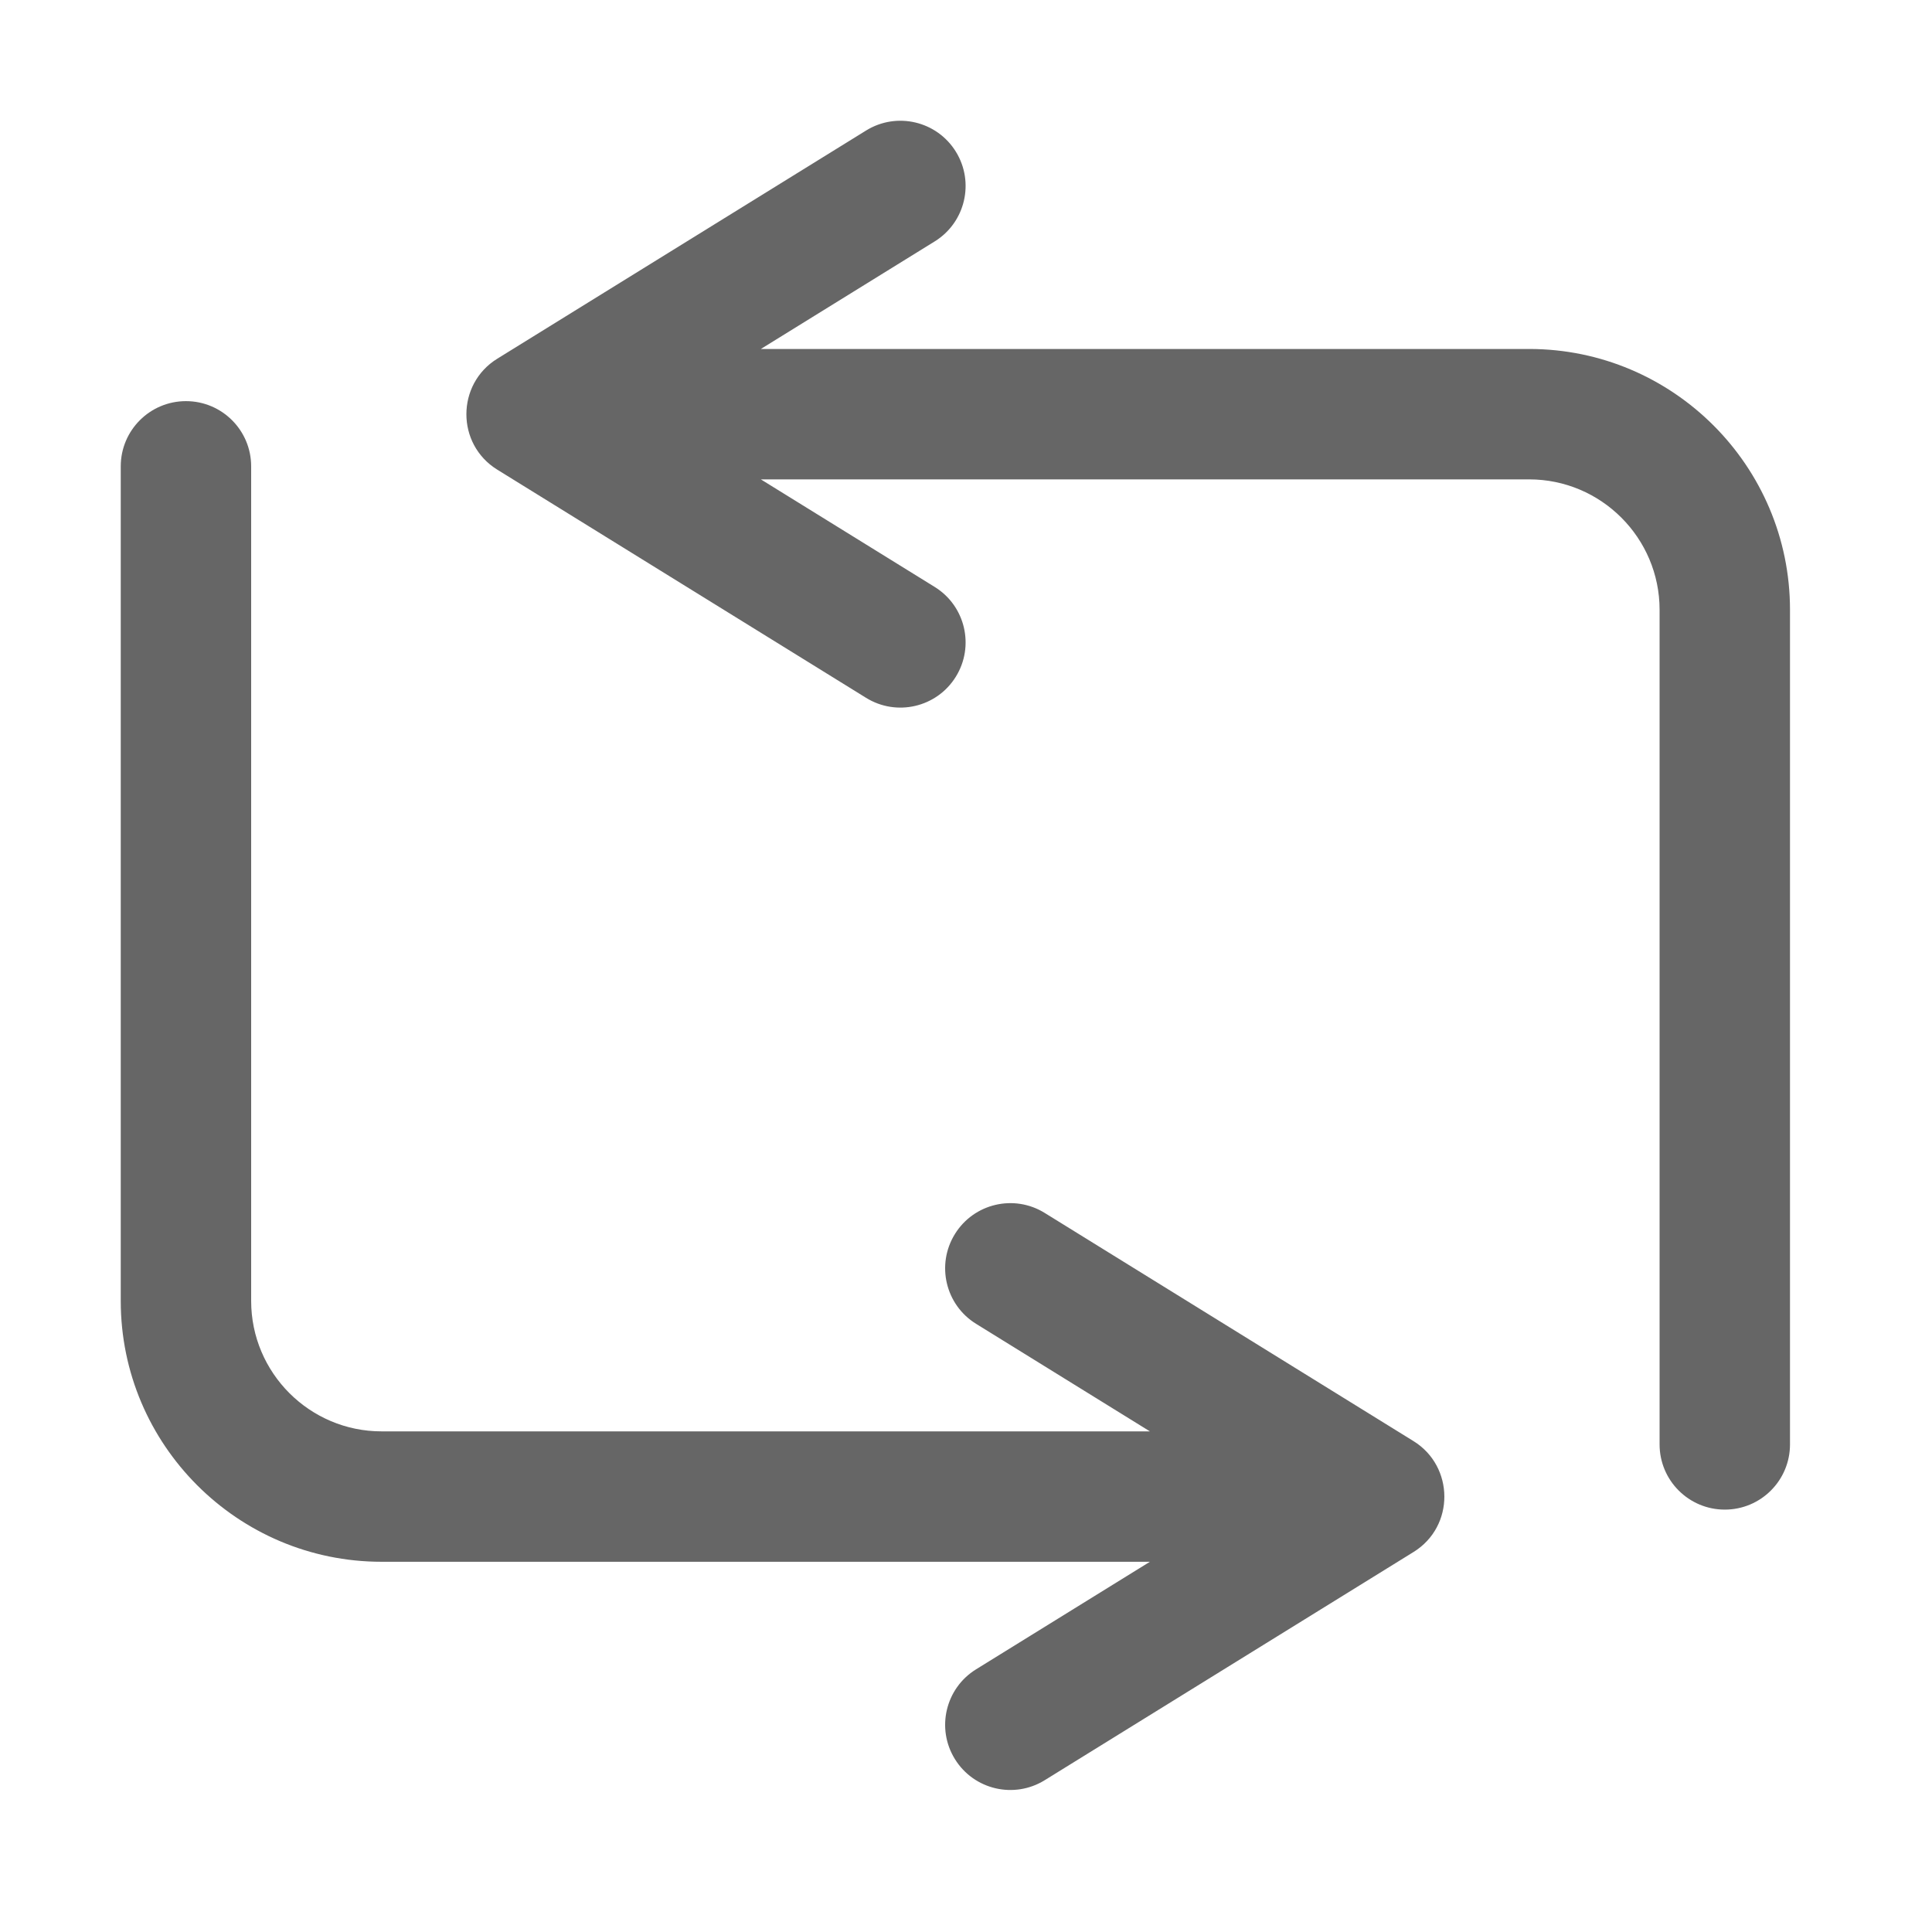 <?xml version="1.0" encoding="UTF-8" standalone="no"?>
<!-- Generator: Adobe Illustrator 19.0.0, SVG Export Plug-In . SVG Version: 6.00 Build 0)  -->

<svg
   xmlns:dc="http://purl.org/dc/elements/1.1/"
   xmlns:cc="http://creativecommons.org/ns#"
   xmlns:rdf="http://www.w3.org/1999/02/22-rdf-syntax-ns#"
   xmlns:svg="http://www.w3.org/2000/svg"
   xmlns="http://www.w3.org/2000/svg"
   xmlns:sodipodi="http://sodipodi.sourceforge.net/DTD/sodipodi-0.dtd"
   xmlns:inkscape="http://www.inkscape.org/namespaces/inkscape"
   version="1.1"
   id="Capa_1"
   x="0px"
   y="0px"
   viewBox="0 0 16 16"
   xml:space="preserve"
   sodipodi:docname="repeat.svg"
   width="16"
   height="16"
   inkscape:version="0.92.3 (2405546, 2018-03-11)"><defs
   id="defs45" /><sodipodi:namedview
   pagecolor="#ffffff"
   bordercolor="#666666"
   borderopacity="1"
   objecttolerance="10"
   gridtolerance="10"
   guidetolerance="10"
   inkscape:pageopacity="0"
   inkscape:pageshadow="2"
   inkscape:window-width="1366"
   inkscape:window-height="705"
   id="namedview43"
   showgrid="false"
   inkscape:zoom="32.625"
   inkscape:cx="8"
   inkscape:cy="8"
   inkscape:window-x="0"
   inkscape:window-y="30"
   inkscape:window-maximized="1"
   inkscape:current-layer="Capa_1" />
<g
   id="g859"><g
     transform="matrix(0.027,0,0,0.027,1,1)"
     style="fill:#666666;fill-opacity:1"
     id="g10">
	<g
   style="fill:#666666;fill-opacity:1"
   id="g8">
		<g
   style="fill:#666666;fill-opacity:1"
   id="g6">
			<path
   inkscape:connector-curvature="0"
   style="fill:#666666;fill-opacity:1"
   id="path2"
   d="M 396.523,404.991 283.386,334.992 c -9.392,-5.811 -21.72,-2.91 -27.531,6.485 -5.812,9.393 -2.908,21.719 6.484,27.53 l 53.323,32.992 H 80 c -22.056,0 -40,-17.944 -40,-40 V 106.002 c 0,-11.046 -8.954,-20 -20,-20 -11.046,0 -20,8.954 -20,20 v 255.997 c 0,44.112 35.888,79.999 80,79.999 H 315.663 L 262.34,474.99 c -9.393,5.811 -12.296,18.138 -6.484,27.53 5.84,9.439 18.177,12.271 27.531,6.485 l 113.137,-69.999 c 12.725,-7.871 12.502,-26.281 -10e-4,-34.015 z" />
			<path
   inkscape:connector-curvature="0"
   style="fill:#666666;fill-opacity:1"
   id="path4"
   d="M 432,70.002 H 196.337 L 249.66,37.01 c 9.392,-5.811 12.296,-18.137 6.484,-27.53 -5.812,-9.395 -18.138,-12.296 -27.531,-6.485 l -113.136,70 c -12.564,7.771 -12.662,26.183 0,34.015 l 113.136,69.998 c 9.355,5.788 21.695,2.948 27.531,-6.485 5.812,-9.392 2.909,-21.719 -6.484,-27.53 L 196.337,110.001 H 432 c 22.056,0 40,17.944 40,40 v 255.997 c 0,11.046 8.954,20 20,20 11.046,0 20,-8.954 20,-20 V 150.001 C 512,105.89 476.112,70.002 432,70.002 Z" />
		</g>
	</g>
</g></g>
<g
   id="g12"
   transform="translate(0,-496)">
</g>
<g
   id="g14"
   transform="translate(0,-496)">
</g>
<g
   id="g16"
   transform="translate(0,-496)">
</g>
<g
   id="g18"
   transform="translate(0,-496)">
</g>
<g
   id="g20"
   transform="translate(0,-496)">
</g>
<g
   id="g22"
   transform="translate(0,-496)">
</g>
<g
   id="g24"
   transform="translate(0,-496)">
</g>
<g
   id="g26"
   transform="translate(0,-496)">
</g>
<g
   id="g28"
   transform="translate(0,-496)">
</g>
<g
   id="g30"
   transform="translate(0,-496)">
</g>
<g
   id="g32"
   transform="translate(0,-496)">
</g>
<g
   id="g34"
   transform="translate(0,-496)">
</g>
<g
   id="g36"
   transform="translate(0,-496)">
</g>
<g
   id="g38"
   transform="translate(0,-496)">
</g>
<g
   id="g40"
   transform="translate(0,-496)">
</g>
</svg>